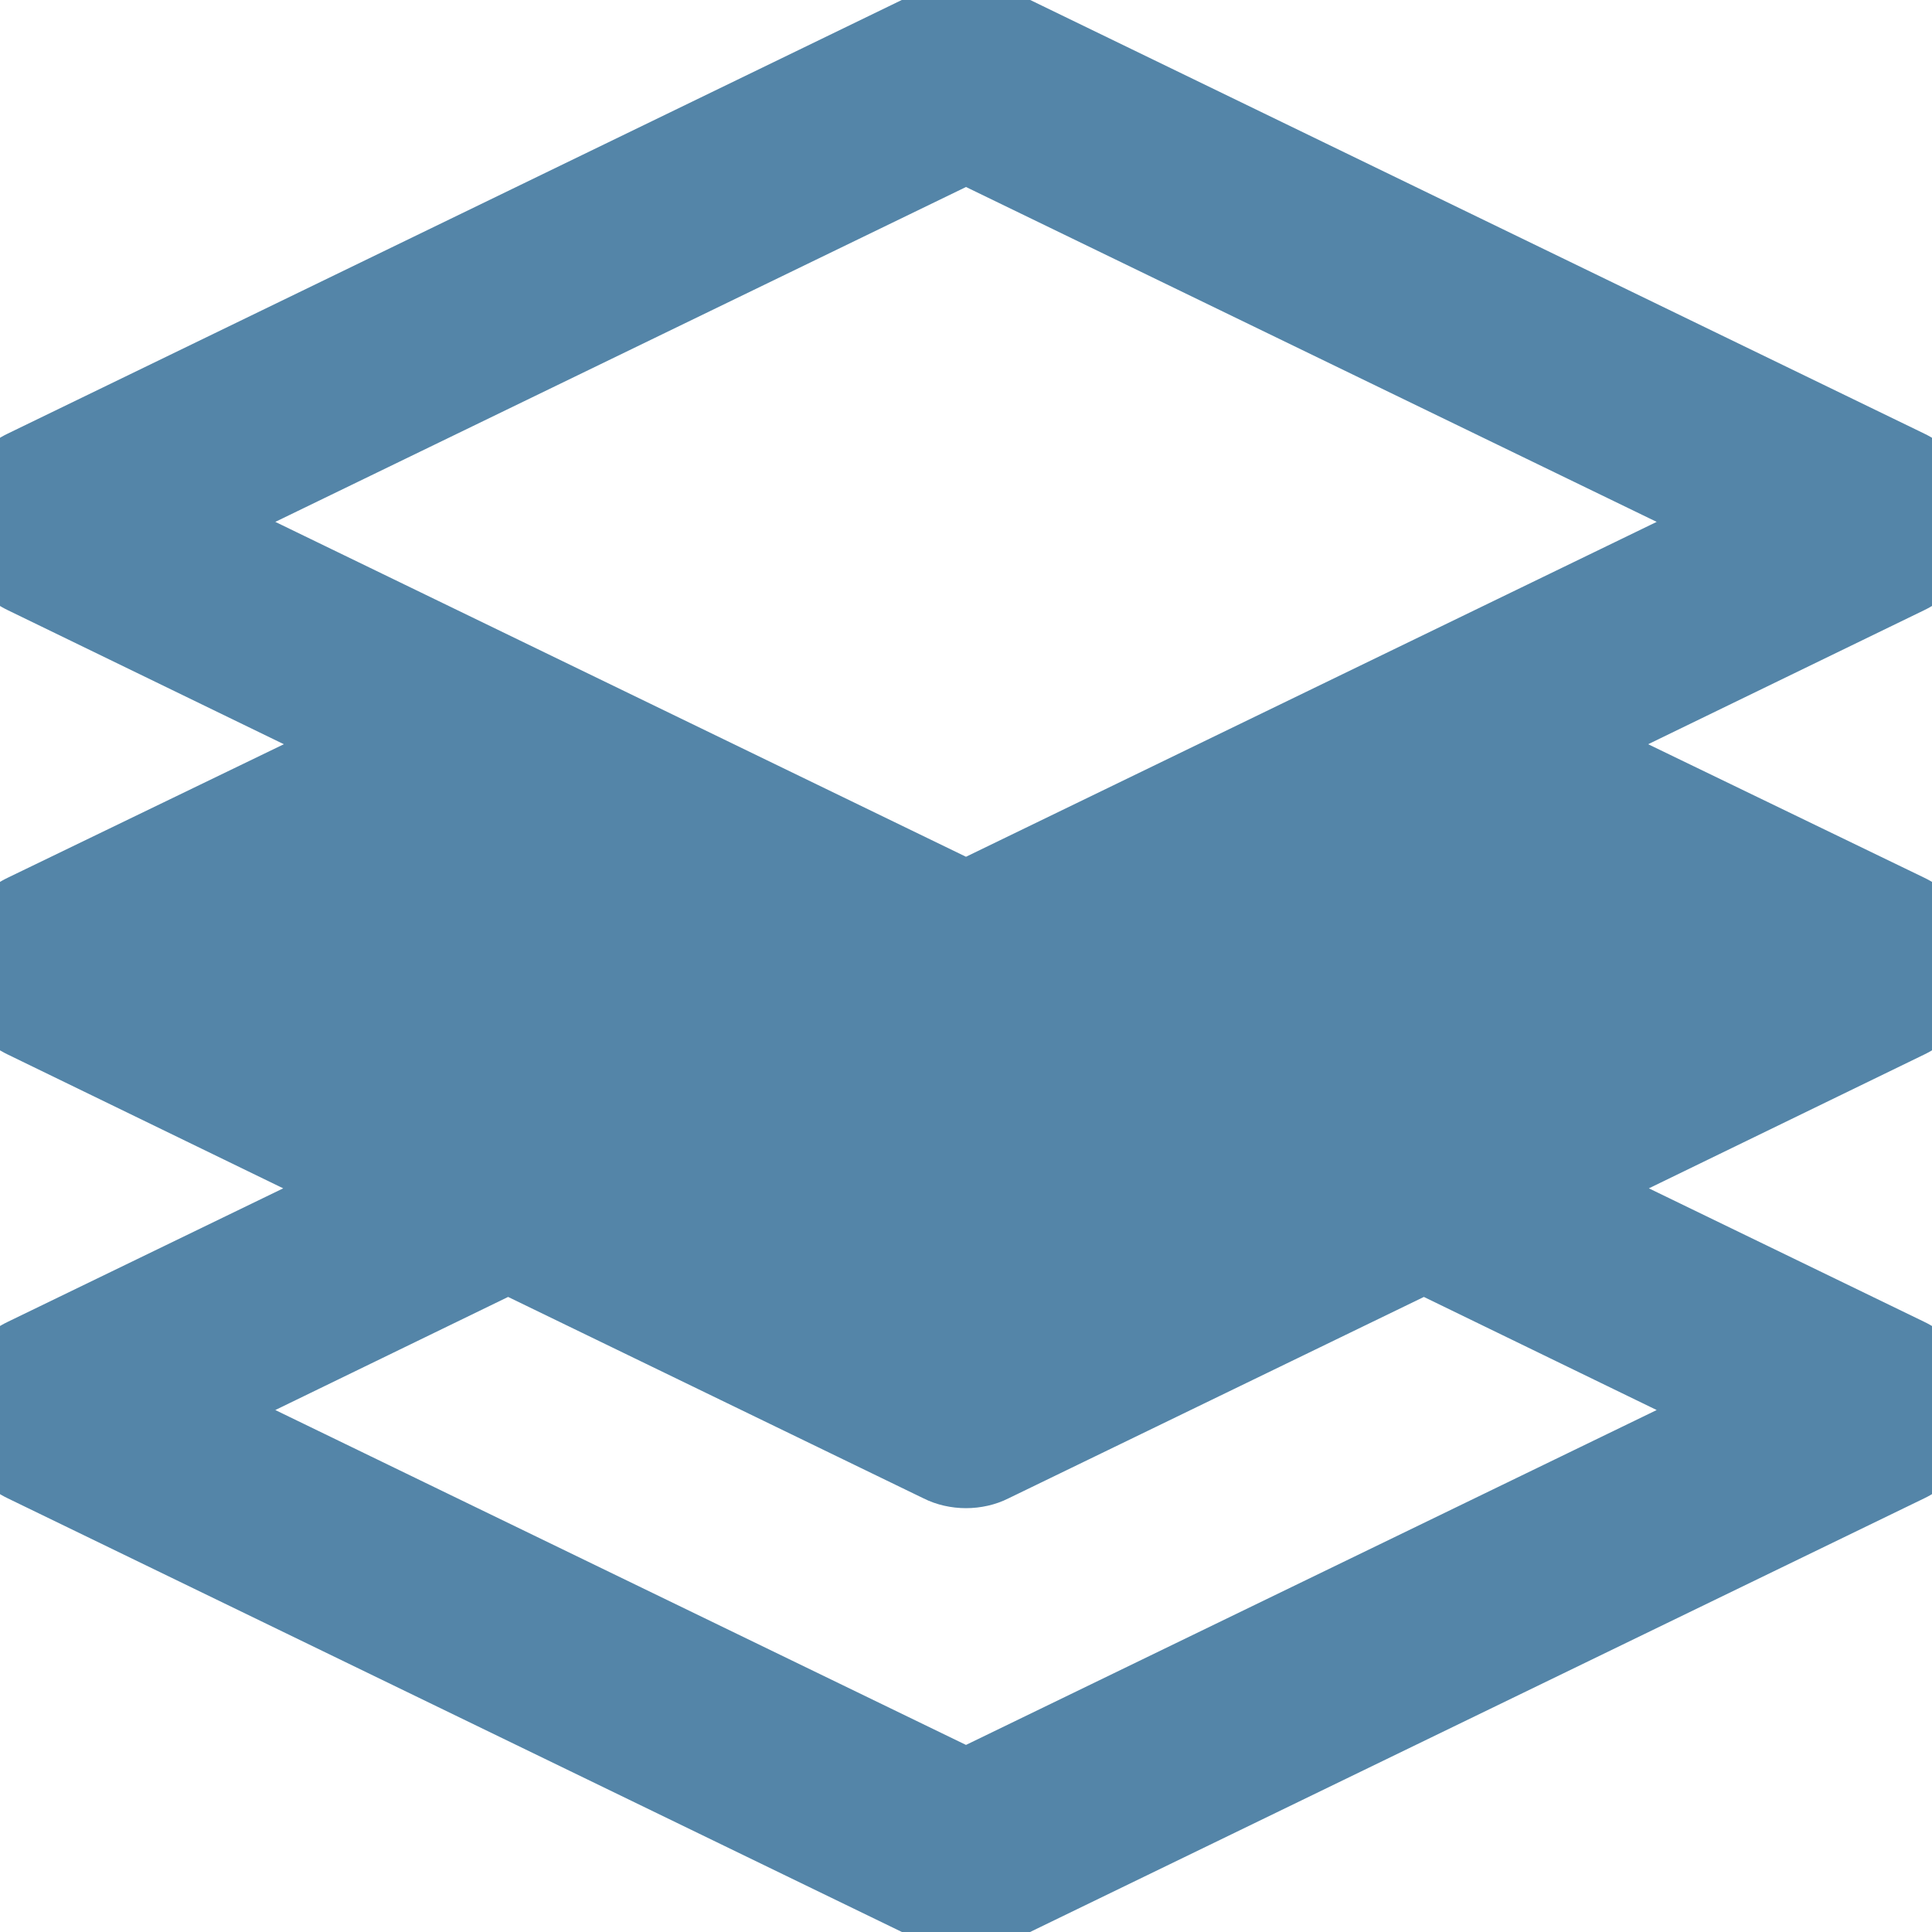<svg width="24" height="24" viewBox="0 0 24 24" fill="none" xmlns="http://www.w3.org/2000/svg">
<g clip-path="url(#clip0_794_8587)">
<path d="M24.594 6.483C24.594 6.02 24.326 5.589 23.903 5.386L12.528 -0.131C12.195 -0.294 11.805 -0.294 11.472 -0.131L0.097 5.386C-0.326 5.589 -0.594 6.02 -0.594 6.483C-0.594 6.946 -0.326 7.376 0.097 7.58L3.526 9.245L0.097 10.903C-0.326 11.106 -0.594 11.536 -0.594 12C-0.594 12.463 -0.326 12.893 0.089 13.096L3.518 14.762L0.097 16.42C-0.326 16.623 -0.594 17.053 -0.594 17.516C-0.594 17.98 -0.326 18.41 0.097 18.613L11.472 24.13C11.634 24.211 11.821 24.252 12 24.252C12.179 24.252 12.366 24.211 12.528 24.13L23.903 18.613C24.326 18.41 24.594 17.98 24.594 17.516C24.594 17.053 24.326 16.623 23.903 16.42L20.483 14.762L23.911 13.096C24.326 12.893 24.594 12.463 24.594 12C24.594 11.536 24.326 11.106 23.903 10.903L20.474 9.245L23.903 7.58C24.326 7.376 24.594 6.946 24.594 6.483ZM20.58 17.516L12 21.676L3.42 17.516L6.312 16.111L11.472 18.613C11.634 18.695 11.821 18.735 12 18.735C12.179 18.735 12.366 18.695 12.528 18.613L17.688 16.111L20.58 17.516ZM12 10.643L3.42 6.483L12 2.323L20.58 6.483L12 10.643Z" fill="#5485A8"/>
</g>
<defs>
<clipPath id="clip0_794_8587">
<rect width="24" height="24" fill="white"/>
</clipPath>
</defs>
</svg>
